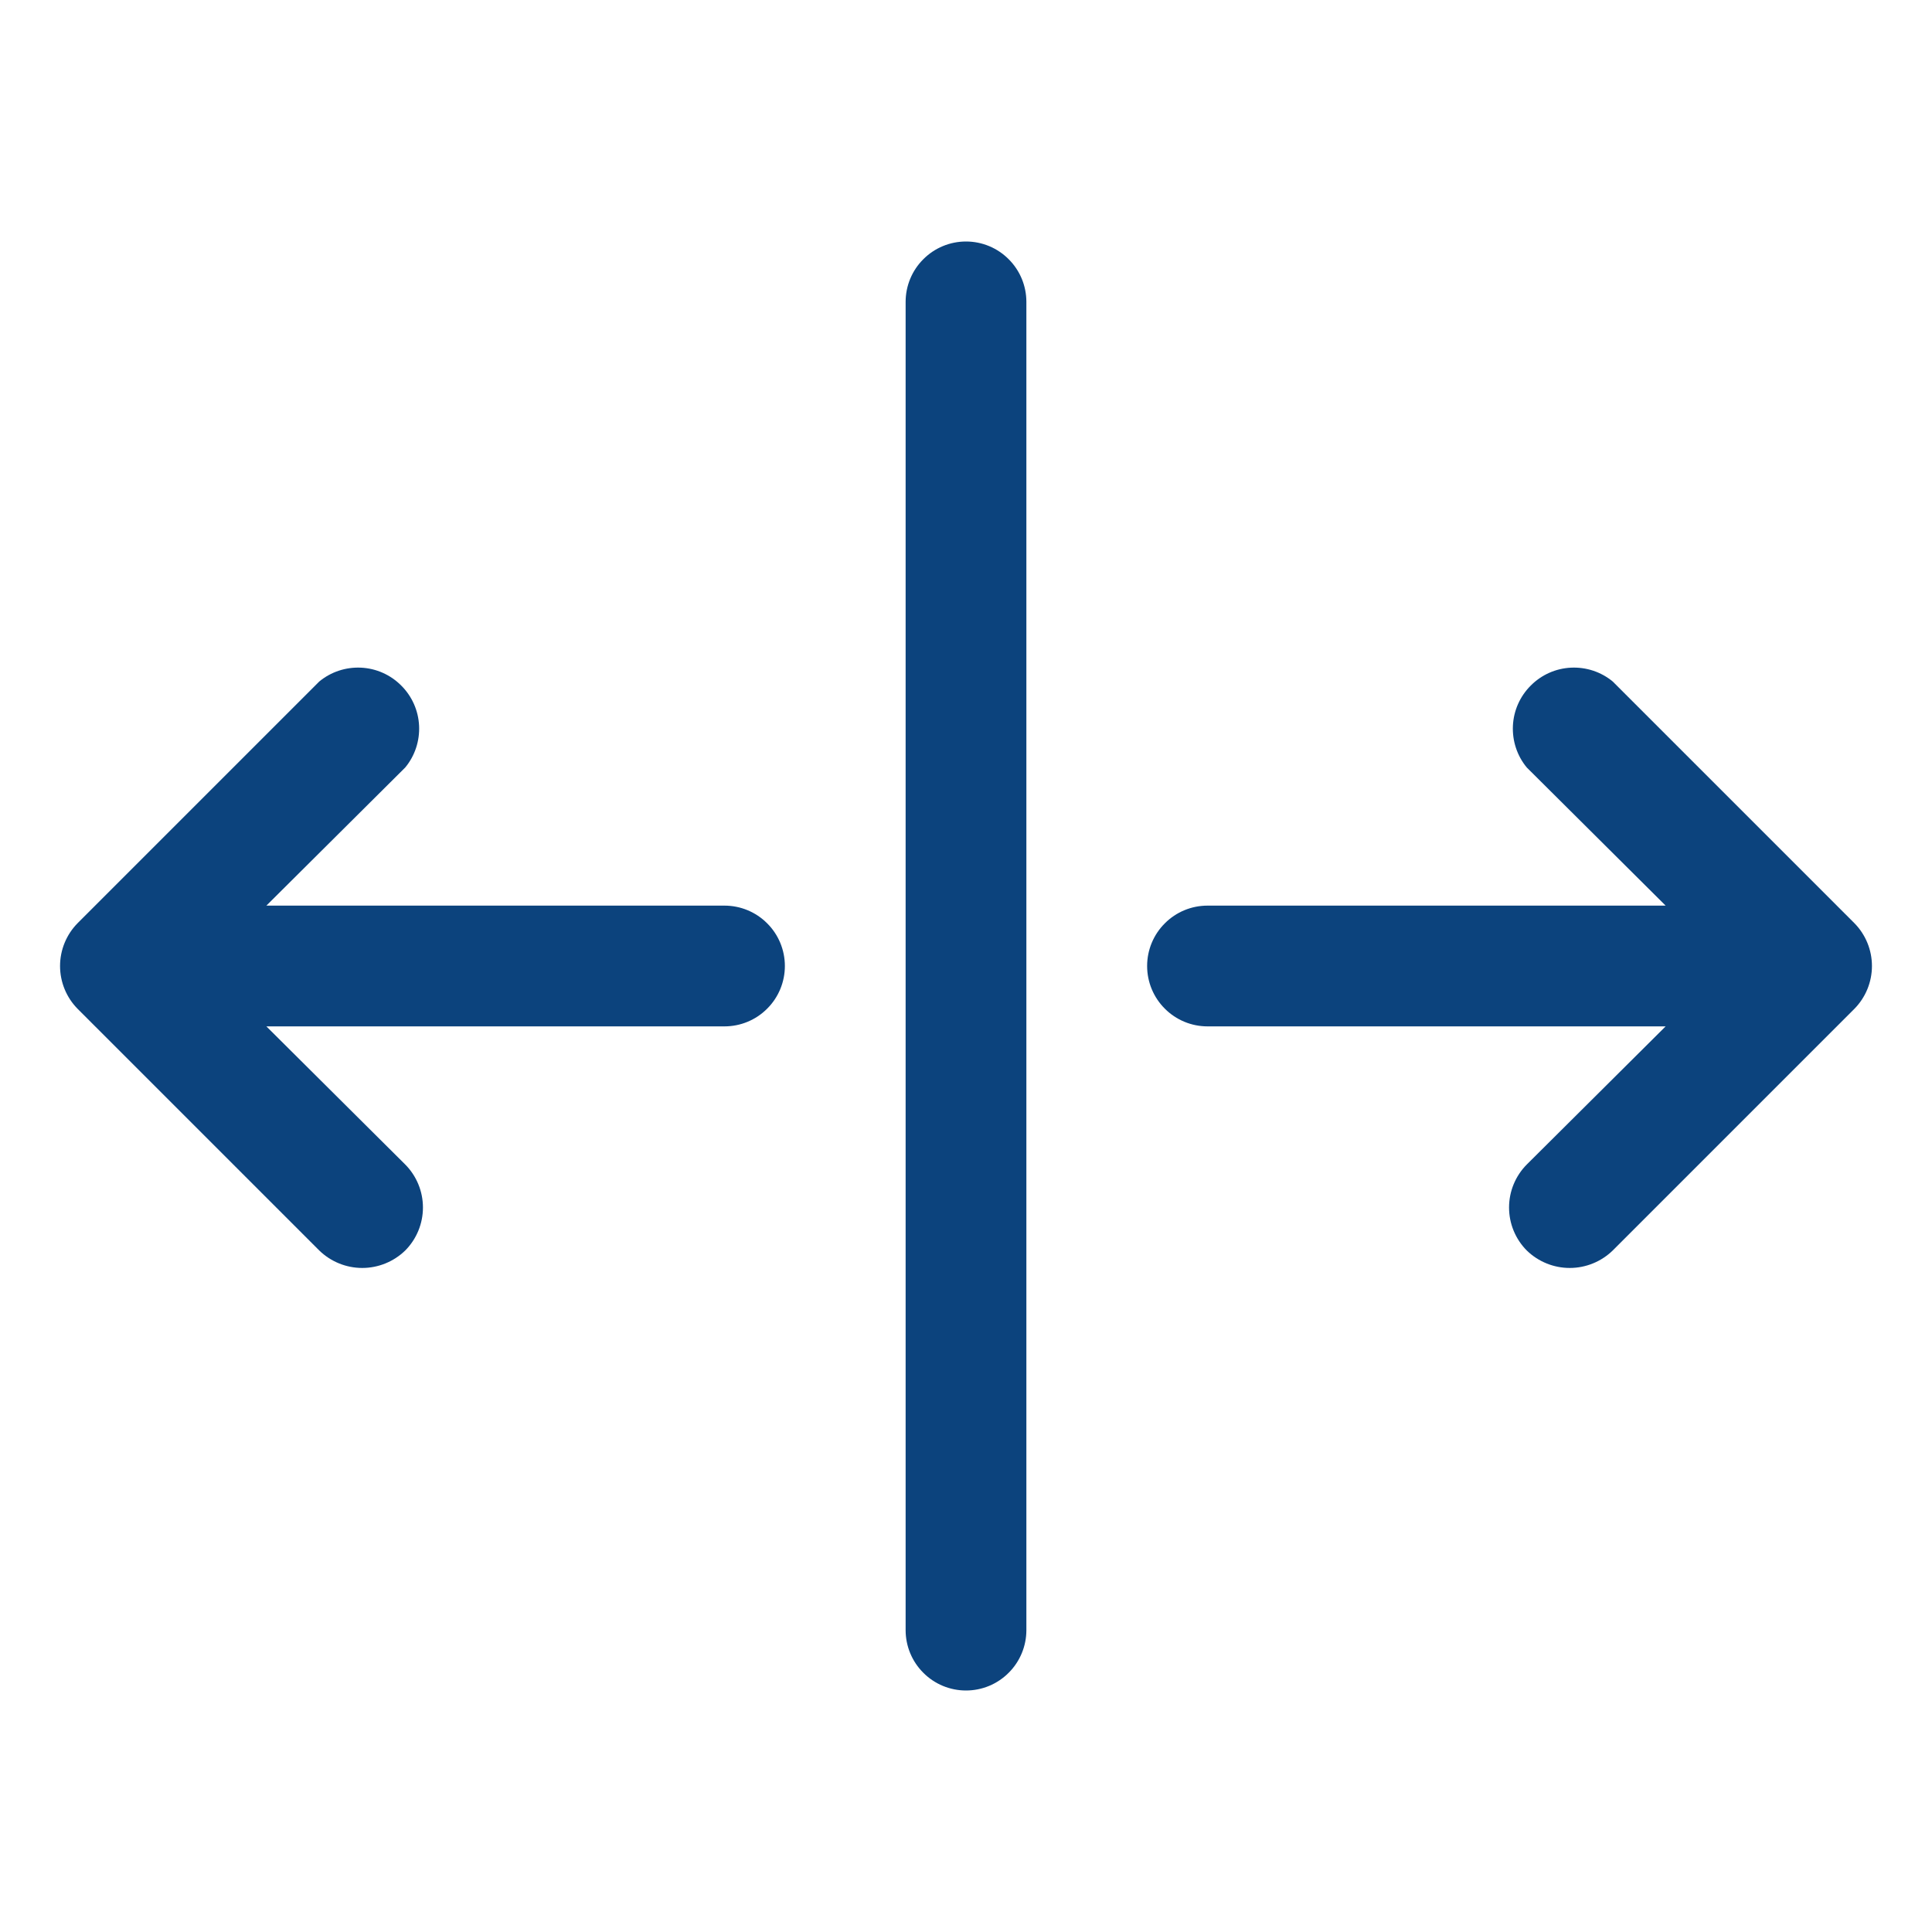 <svg width="24" height="24" viewBox="0 0 24 24" fill="none" xmlns="http://www.w3.org/2000/svg">
<path d="M12.75 3.75V20.25C12.75 20.449 12.671 20.64 12.53 20.78C12.39 20.921 12.199 21 12 21C11.801 21 11.61 20.921 11.47 20.78C11.329 20.64 11.25 20.449 11.25 20.25V3.75C11.25 3.551 11.329 3.36 11.47 3.22C11.61 3.079 11.801 3 12 3C12.199 3 12.39 3.079 12.53 3.22C12.671 3.36 12.75 3.551 12.75 3.75ZM9 11.25H3.309L5.034 9.534C5.154 9.389 5.215 9.204 5.206 9.015C5.197 8.827 5.118 8.649 4.984 8.516C4.851 8.382 4.673 8.303 4.485 8.294C4.296 8.285 4.111 8.346 3.966 8.466L0.966 11.466C0.825 11.608 0.746 11.8 0.746 12C0.746 12.2 0.825 12.392 0.966 12.534L3.966 15.534C4.109 15.673 4.301 15.751 4.5 15.751C4.699 15.751 4.891 15.673 5.034 15.534C5.175 15.392 5.254 15.2 5.254 15C5.254 14.8 5.175 14.608 5.034 14.466L3.309 12.75H9C9.199 12.75 9.39 12.671 9.53 12.53C9.671 12.39 9.75 12.199 9.75 12C9.75 11.801 9.671 11.61 9.53 11.47C9.39 11.329 9.199 11.25 9 11.25ZM23.034 11.466L20.034 8.466C19.889 8.346 19.704 8.285 19.515 8.294C19.327 8.303 19.149 8.382 19.016 8.516C18.882 8.649 18.803 8.827 18.794 9.015C18.785 9.204 18.846 9.389 18.966 9.534L20.691 11.25H15C14.801 11.25 14.61 11.329 14.47 11.47C14.329 11.61 14.25 11.801 14.25 12C14.25 12.199 14.329 12.39 14.47 12.53C14.61 12.671 14.801 12.75 15 12.75H20.691L18.966 14.466C18.825 14.608 18.746 14.8 18.746 15C18.746 15.2 18.825 15.392 18.966 15.534C19.109 15.673 19.3 15.751 19.5 15.751C19.699 15.751 19.891 15.673 20.034 15.534L23.034 12.534C23.175 12.392 23.254 12.2 23.254 12C23.254 11.8 23.175 11.608 23.034 11.466Z" fill="#0C437D"/>
</svg>
